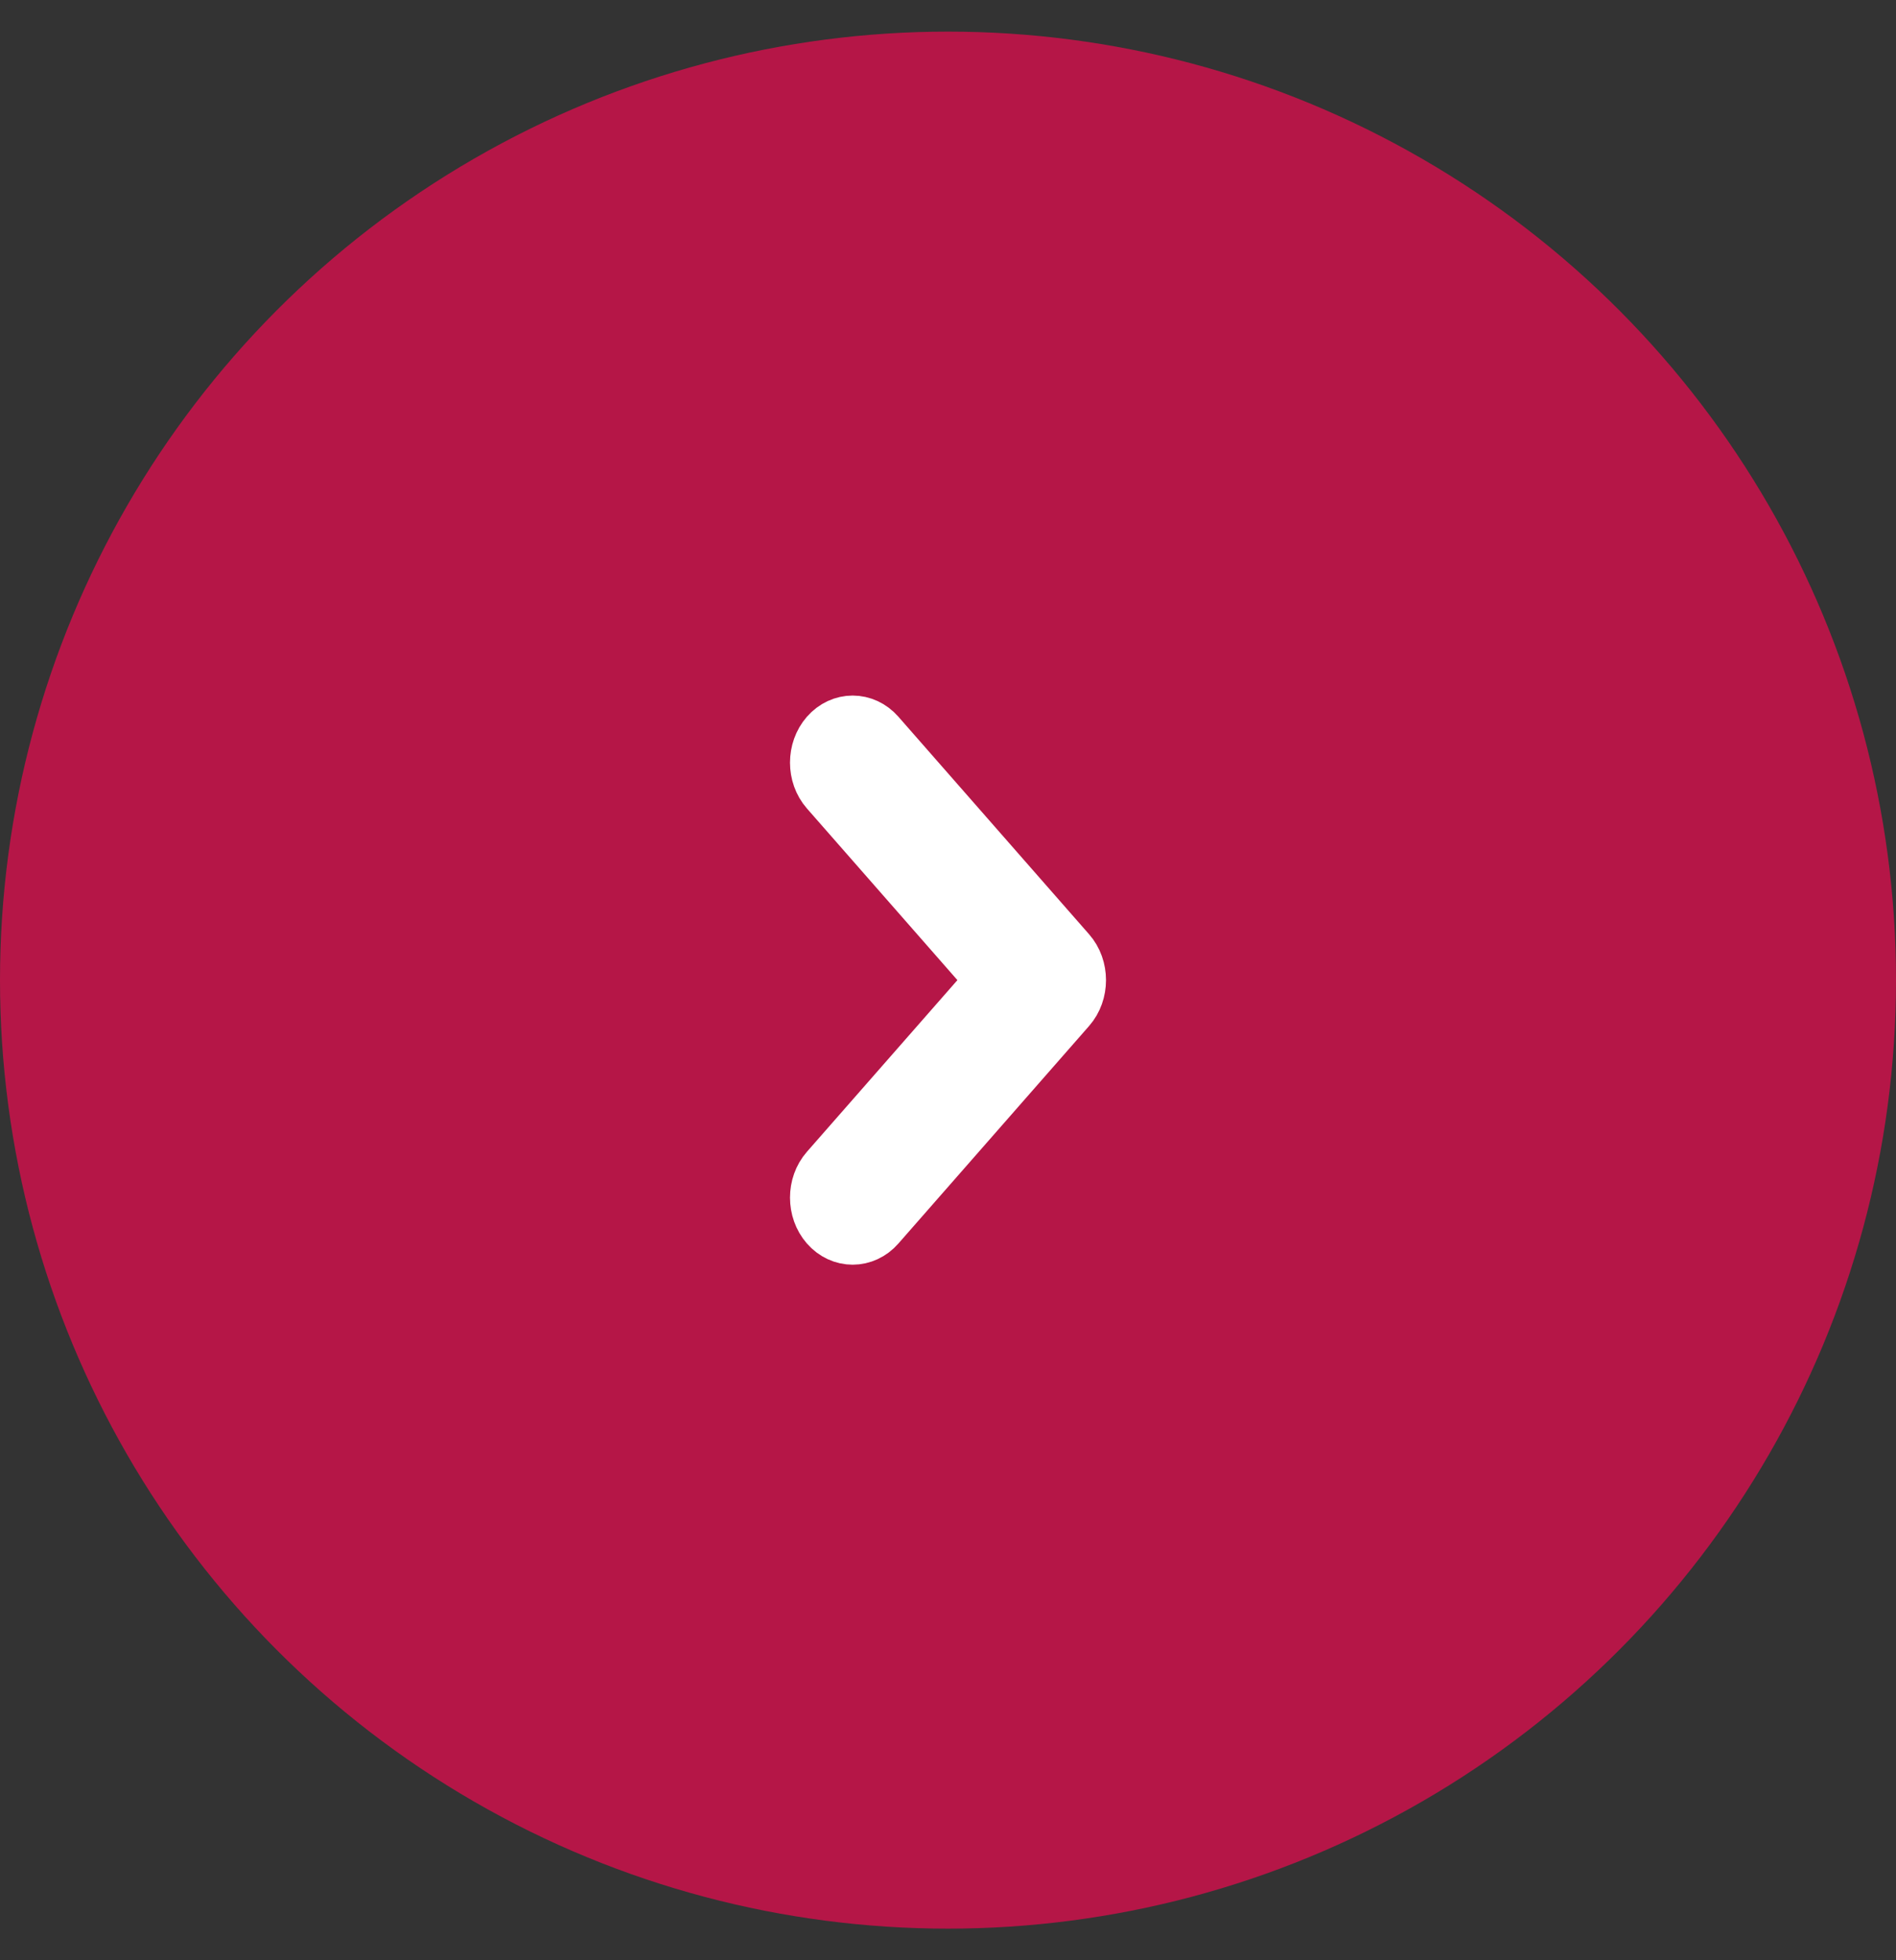 <?xml version="1.0" encoding="UTF-8"?>
<svg width="30px" height="31px" viewBox="0 0 30 31" version="1.1" xmlns="http://www.w3.org/2000/svg" xmlns:xlink="http://www.w3.org/1999/xlink">
    <rect x="0" y="0" width="30" height="31" fill="#333333" stroke="none"/>
    <title>right_arrow</title>
    <g id="Page-1" stroke="none" stroke-width="1" fill="none" fill-rule="evenodd">
        <g id="02-Vision" transform="translate(-873, -6528)">
            <g id="Group-21" transform="translate(153, 6347)">
                <g id="Group-43" transform="translate(359, 174)">
                    <g id="Group-41" transform="translate(289, 7.5)">
                        <g id="right_arrow" transform="translate(72, 0)">
                            <circle id="Oval" fill="#B51647" cx="15" cy="15" r="15"></circle>
                            <path d="M16.856,15.396 L13.839,18.836 C13.647,19.055 13.336,19.055 13.144,18.836 C12.952,18.617 12.952,18.262 13.144,18.044 L15.814,15 L13.144,11.956 C12.952,11.738 12.952,11.383 13.144,11.164 C13.336,10.945 13.647,10.945 13.839,11.164 L16.856,14.604 C16.952,14.713 17,14.857 17,15 C17,15.143 16.952,15.287 16.856,15.396 Z" id="Path" stroke="#FFFFFF" fill="#FFFFFF" fill-rule="nonzero" transform="translate(15, 15) rotate(-360) translate(-15, -15) "></path>
                        </g>
                    </g>
                </g>
            </g>
        </g>
    </g>
</svg>